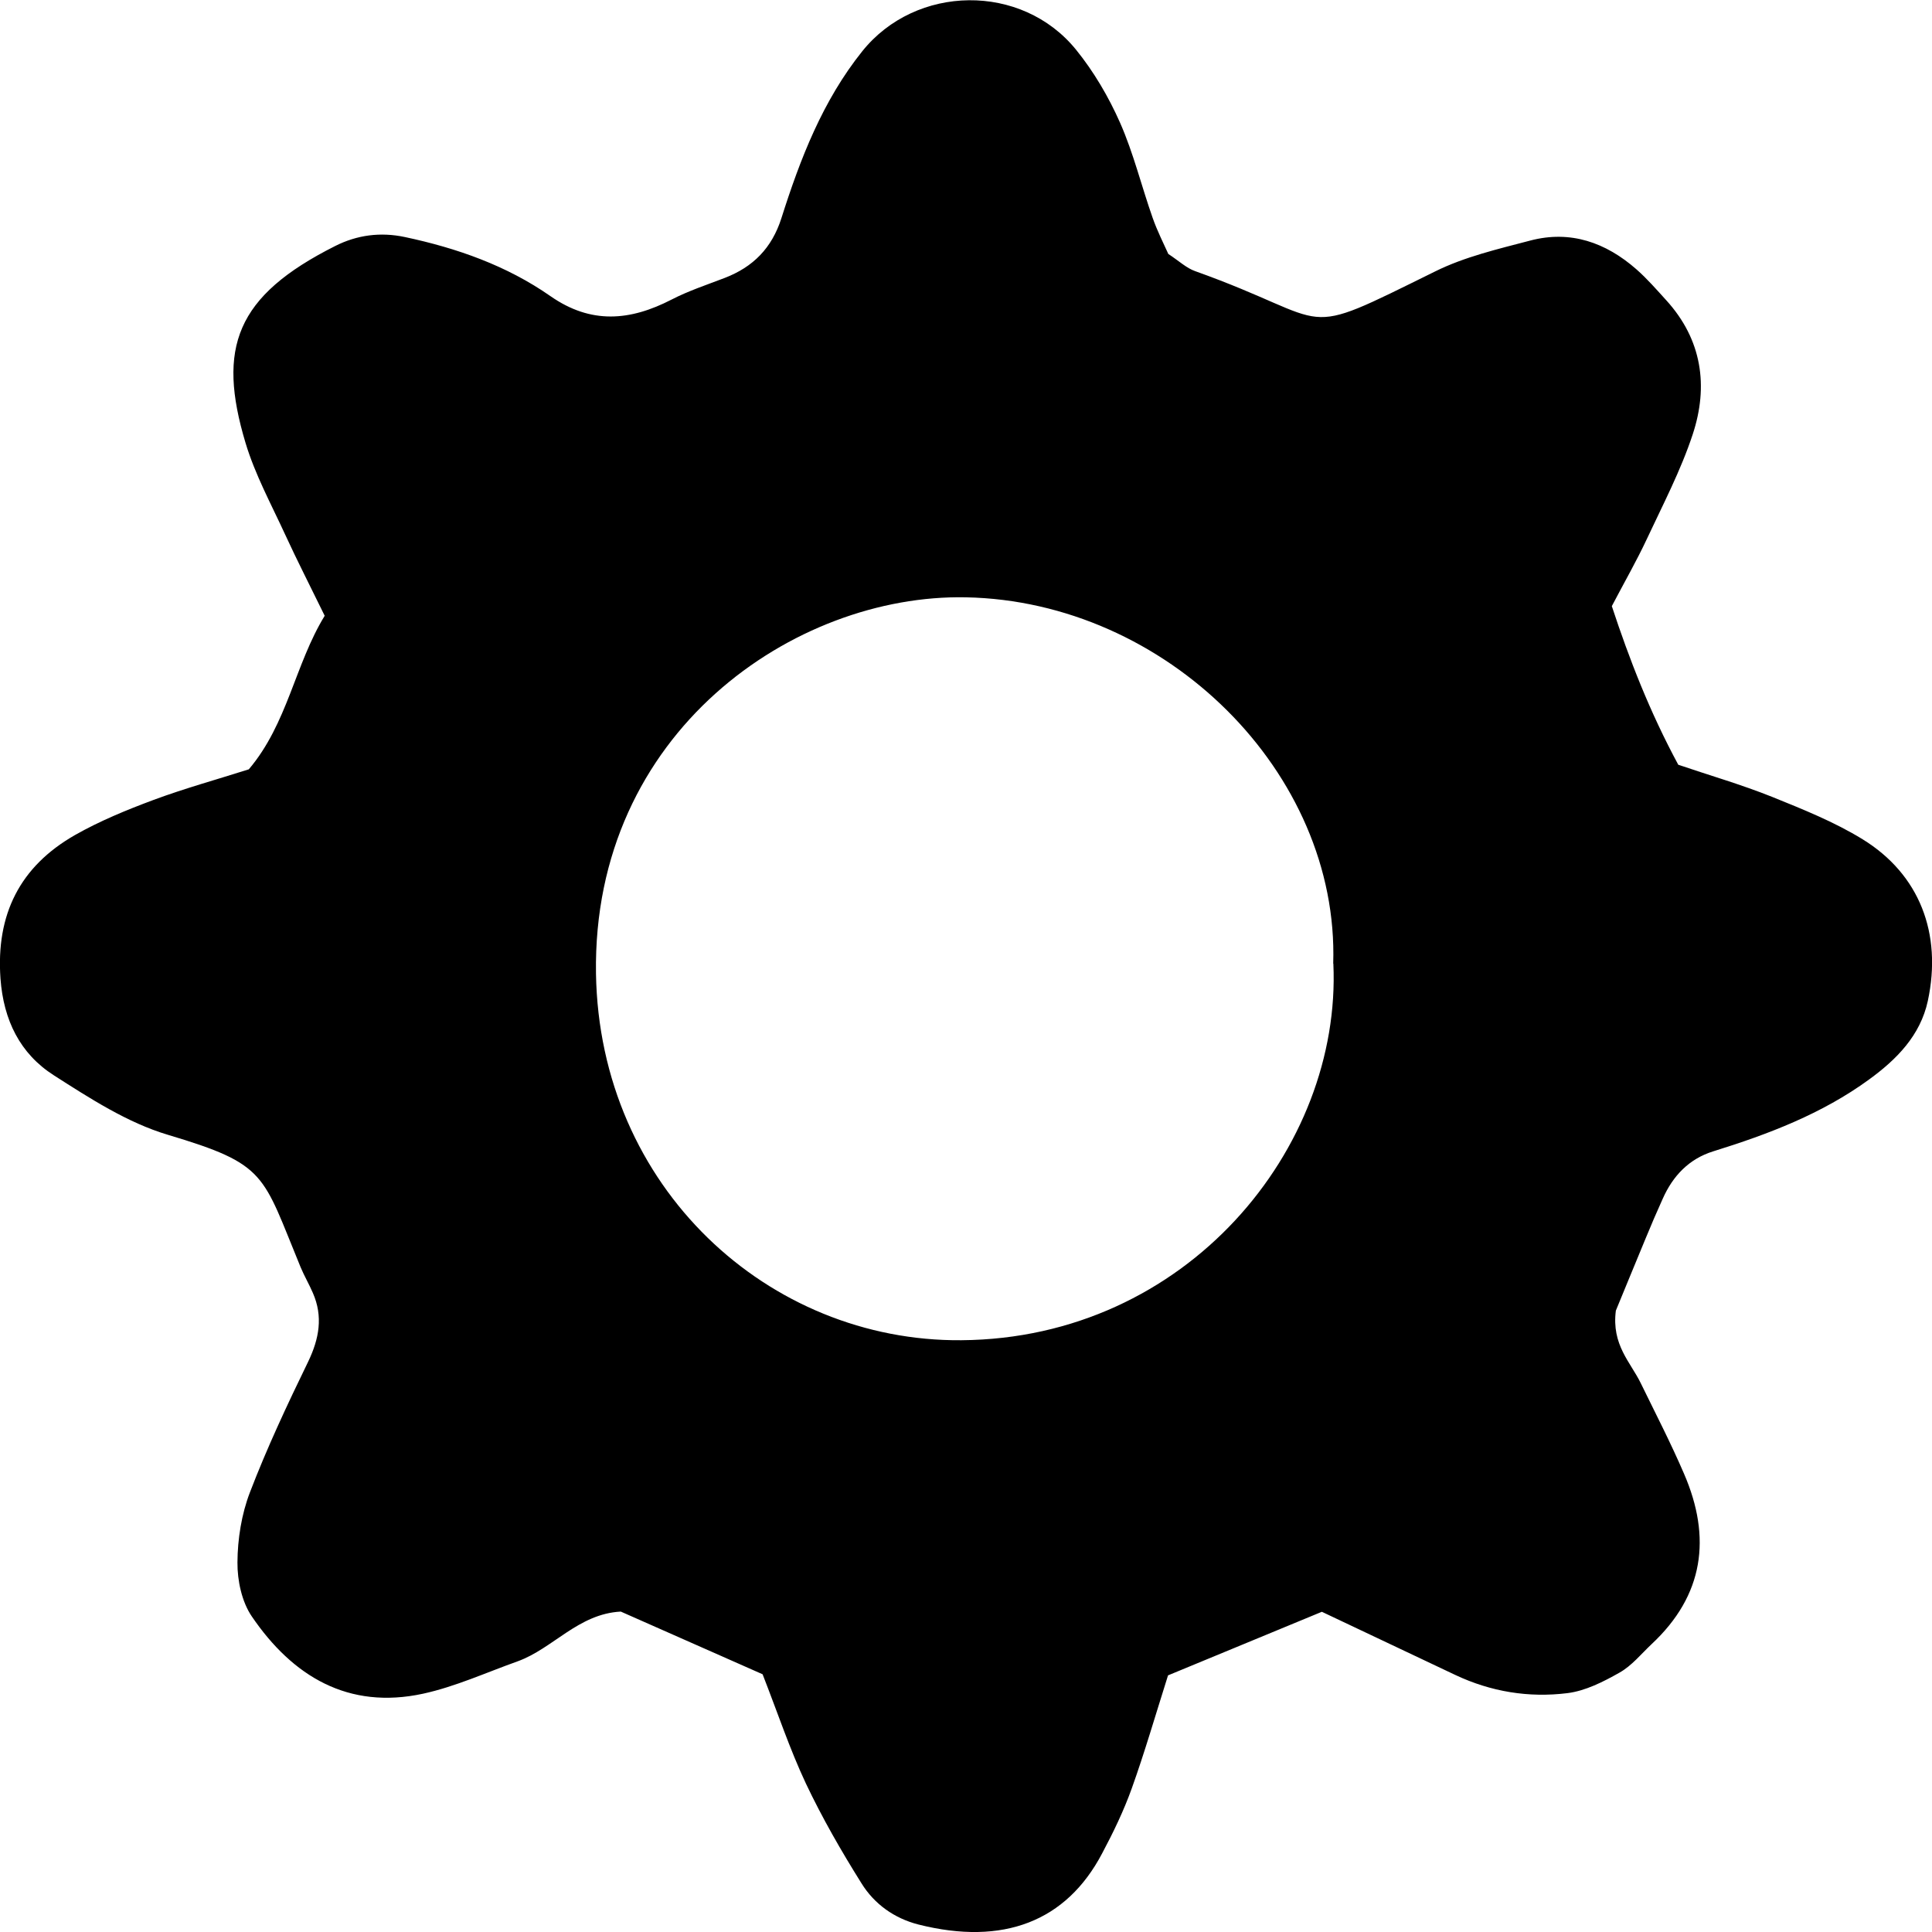 <svg xmlns="http://www.w3.org/2000/svg" width="64" height="64" viewBox="0 0 28.258 28.255"><path fill-rule="evenodd" clip-rule="evenodd" d="M17.09 3.714c.156.103.264.206.39.25 2.11.754 1.438 1.026 3.51.005.433-.215.92-.328 1.392-.452.588-.155 1.105.028 1.552.42.157.138.296.298.437.453.524.576.62 1.256.387 1.962-.174.528-.437 1.03-.673 1.535-.147.314-.32.615-.51.977.256.777.555 1.548.972 2.32.456.155.923.29 1.373.47.45.182.91.366 1.323.62.832.512 1.166 1.378.954 2.364-.11.508-.458.858-.86 1.15-.688.502-1.473.8-2.278 1.05-.355.11-.592.36-.74.695-.086.19-.17.385-.25.58-.16.385-.318.772-.435 1.055-.065.502.216.755.365 1.063.215.44.44.876.633 1.325.403.932.29 1.776-.475 2.49-.153.144-.29.316-.47.417-.236.134-.5.268-.763.3-.563.07-1.117-.02-1.638-.266l-1.952-.924-2.25.93c-.188.595-.343 1.13-.53 1.652-.117.327-.27.644-.434.952-.523.995-1.446 1.353-2.687 1.04-.353-.09-.646-.3-.833-.603-.296-.472-.575-.958-.813-1.46-.236-.502-.412-1.032-.633-1.597L9.08 23.57c-.623.033-.99.54-1.51.728-.46.164-.91.37-1.382.473-1.095.237-1.908-.254-2.505-1.13-.146-.214-.212-.524-.21-.79.002-.344.06-.706.182-1.024.25-.652.548-1.287.854-1.916.16-.335.218-.657.067-1.002-.055-.128-.127-.25-.18-.378-.564-1.367-.485-1.5-1.942-1.935-.59-.176-1.14-.533-1.667-.87-.494-.316-.735-.805-.78-1.414-.067-.94.284-1.64 1.09-2.1.363-.206.755-.367 1.147-.513.458-.17.93-.3 1.395-.448.568-.67.674-1.534 1.11-2.246-.212-.434-.402-.805-.576-1.183-.204-.444-.442-.88-.582-1.346-.417-1.39-.145-2.147 1.313-2.88.317-.16.66-.207 1.02-.13.762.162 1.488.418 2.127.864.595.415 1.167.362 1.772.05.248-.128.516-.216.776-.316.416-.16.69-.436.83-.874.276-.87.603-1.718 1.183-2.442.784-.978 2.33-1.003 3.126-.023.26.32.478.692.645 1.07.197.447.313.928.476 1.39.068.195.163.38.23.53zm2.41 10.378c.088-2.79-2.44-5.3-5.373-5.357-2.502-.05-5.463 1.97-5.41 5.502.05 3.133 2.526 5.388 5.345 5.364 3.298-.025 5.563-2.812 5.44-5.508z"/></svg>